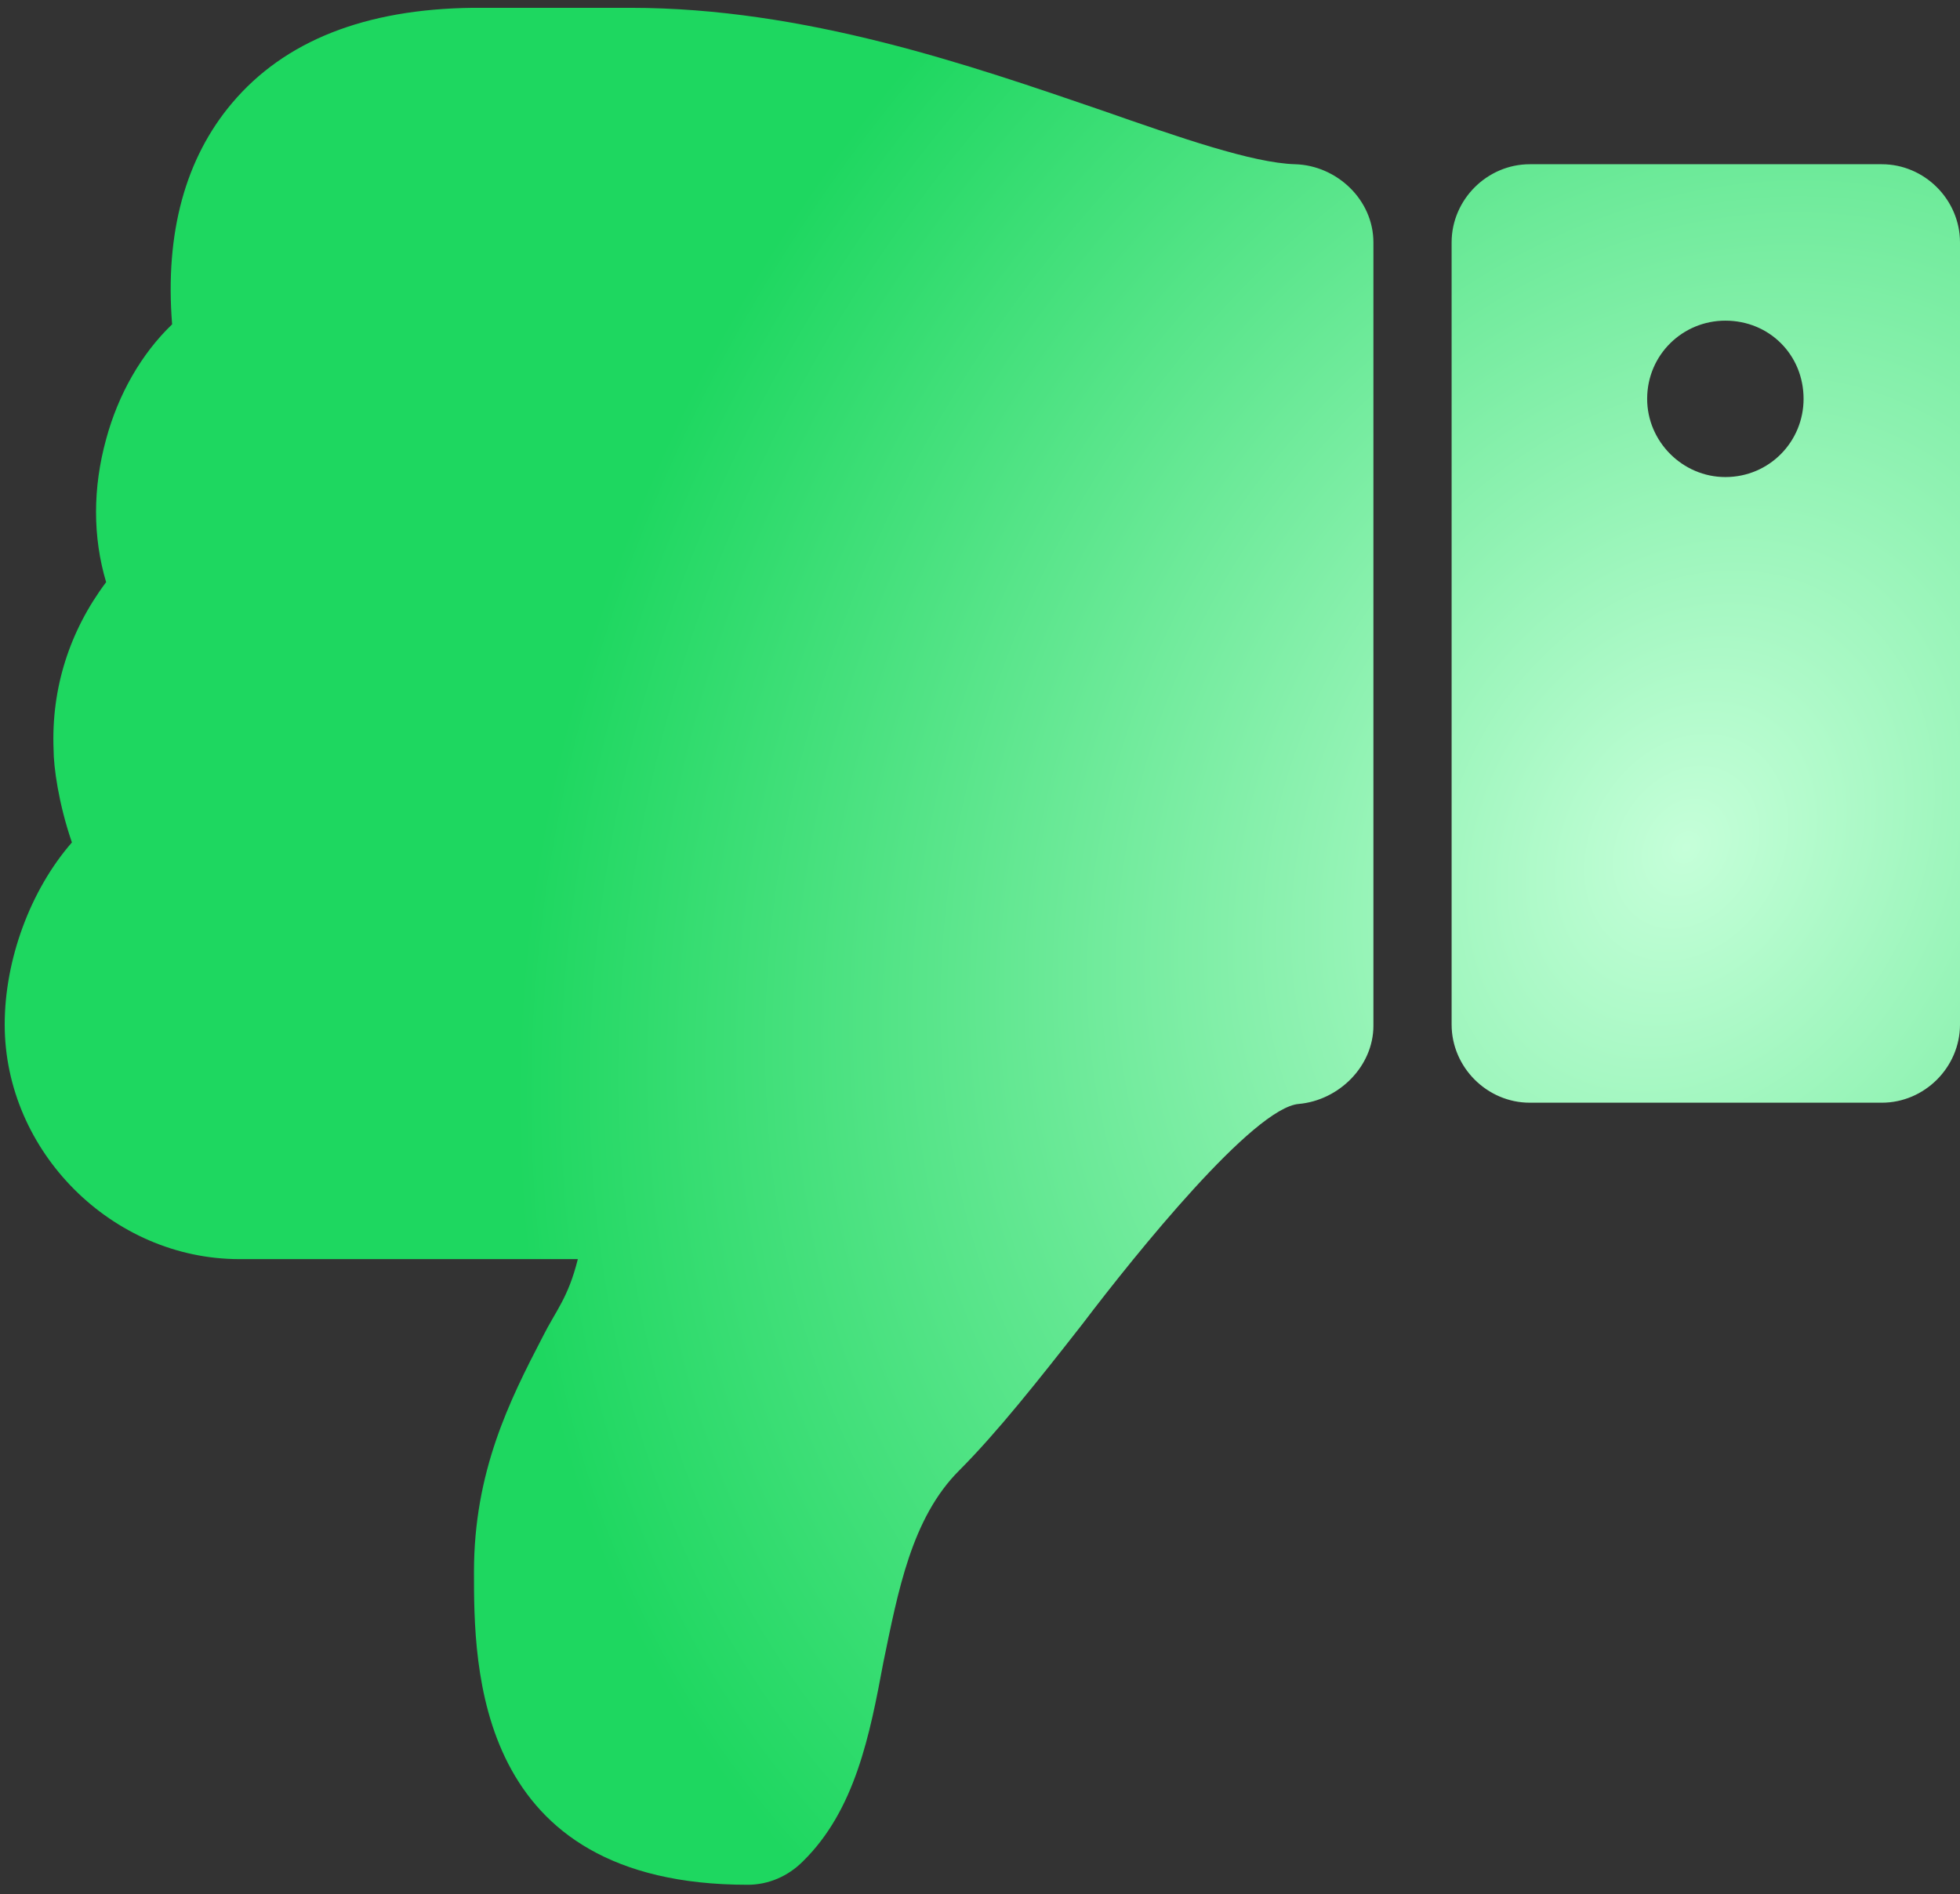 <svg width="179" height="173" viewBox="0 0 179 173" fill="none" xmlns="http://www.w3.org/2000/svg">
<rect x="0" y="0" width="179" height="173" fill="#333333" stroke="none"/>
<path d="M150.429 36.429C150.429 32.411 153.665 29.286 157.571 29.286C161.589 29.286 164.714 32.411 164.714 36.429C164.714 40.335 161.589 43.571 157.571 43.571C153.665 43.571 150.429 40.335 150.429 36.429ZM132.571 93.571C132.571 97.478 135.808 100.714 139.714 100.714L171.857 100.714C175.763 100.714 179 97.478 179 93.571L179 22.143C179 18.237 175.763 15 171.857 15L139.714 15C135.808 15 132.571 18.237 132.571 22.143L132.571 93.571ZM0.429 93.571C0.429 105.179 10.25 115 21.857 115L52.772 115C51.88 118.571 50.763 119.688 49.536 122.143C46.522 127.946 43.286 134.42 43.286 143.571C43.286 152.165 43.286 172.143 68.286 172.143C70.183 172.143 71.969 171.362 73.308 170.022C78.107 165.335 79.446 158.415 80.674 151.83C82.013 145.357 83.241 138.661 87.594 134.308C91.054 130.848 94.848 126.049 98.866 120.915C103.777 114.442 114.491 101.161 118.621 100.826C122.304 100.491 125.429 97.366 125.429 93.683L125.429 22.143C125.429 18.237 122.08 15.112 118.286 15C114.379 14.888 107.683 12.545 100.652 10.089C88.598 5.96 73.531 0.714 57.571 0.714L55.674 0.714L47.192 0.714C45.183 0.714 43.62 0.714 43.174 0.714C33.353 0.826 25.987 3.728 21.188 9.42C16.946 14.442 15.049 21.25 15.719 29.621C12.929 32.299 10.808 35.982 9.692 40.112C8.464 44.576 8.464 49.04 9.692 53.17C6.344 57.634 4.67 62.88 4.893 68.46C4.893 70.022 5.339 73.371 6.567 76.942C2.772 81.295 0.429 87.656 0.429 93.571Z" fill="url(#paint0_radial)"/>
<defs>
<radialGradient id="paint0_radial" cx="0" cy="0" r="1" gradientUnits="userSpaceOnUse" gradientTransform="translate(153.5 77.5) rotate(-151.252) scale(99.801 124.143)">
<stop stop-color="#C5FFD9"/>
<stop offset="1" stop-color="#1ED760"/>
</radialGradient>
</defs>
</svg>
